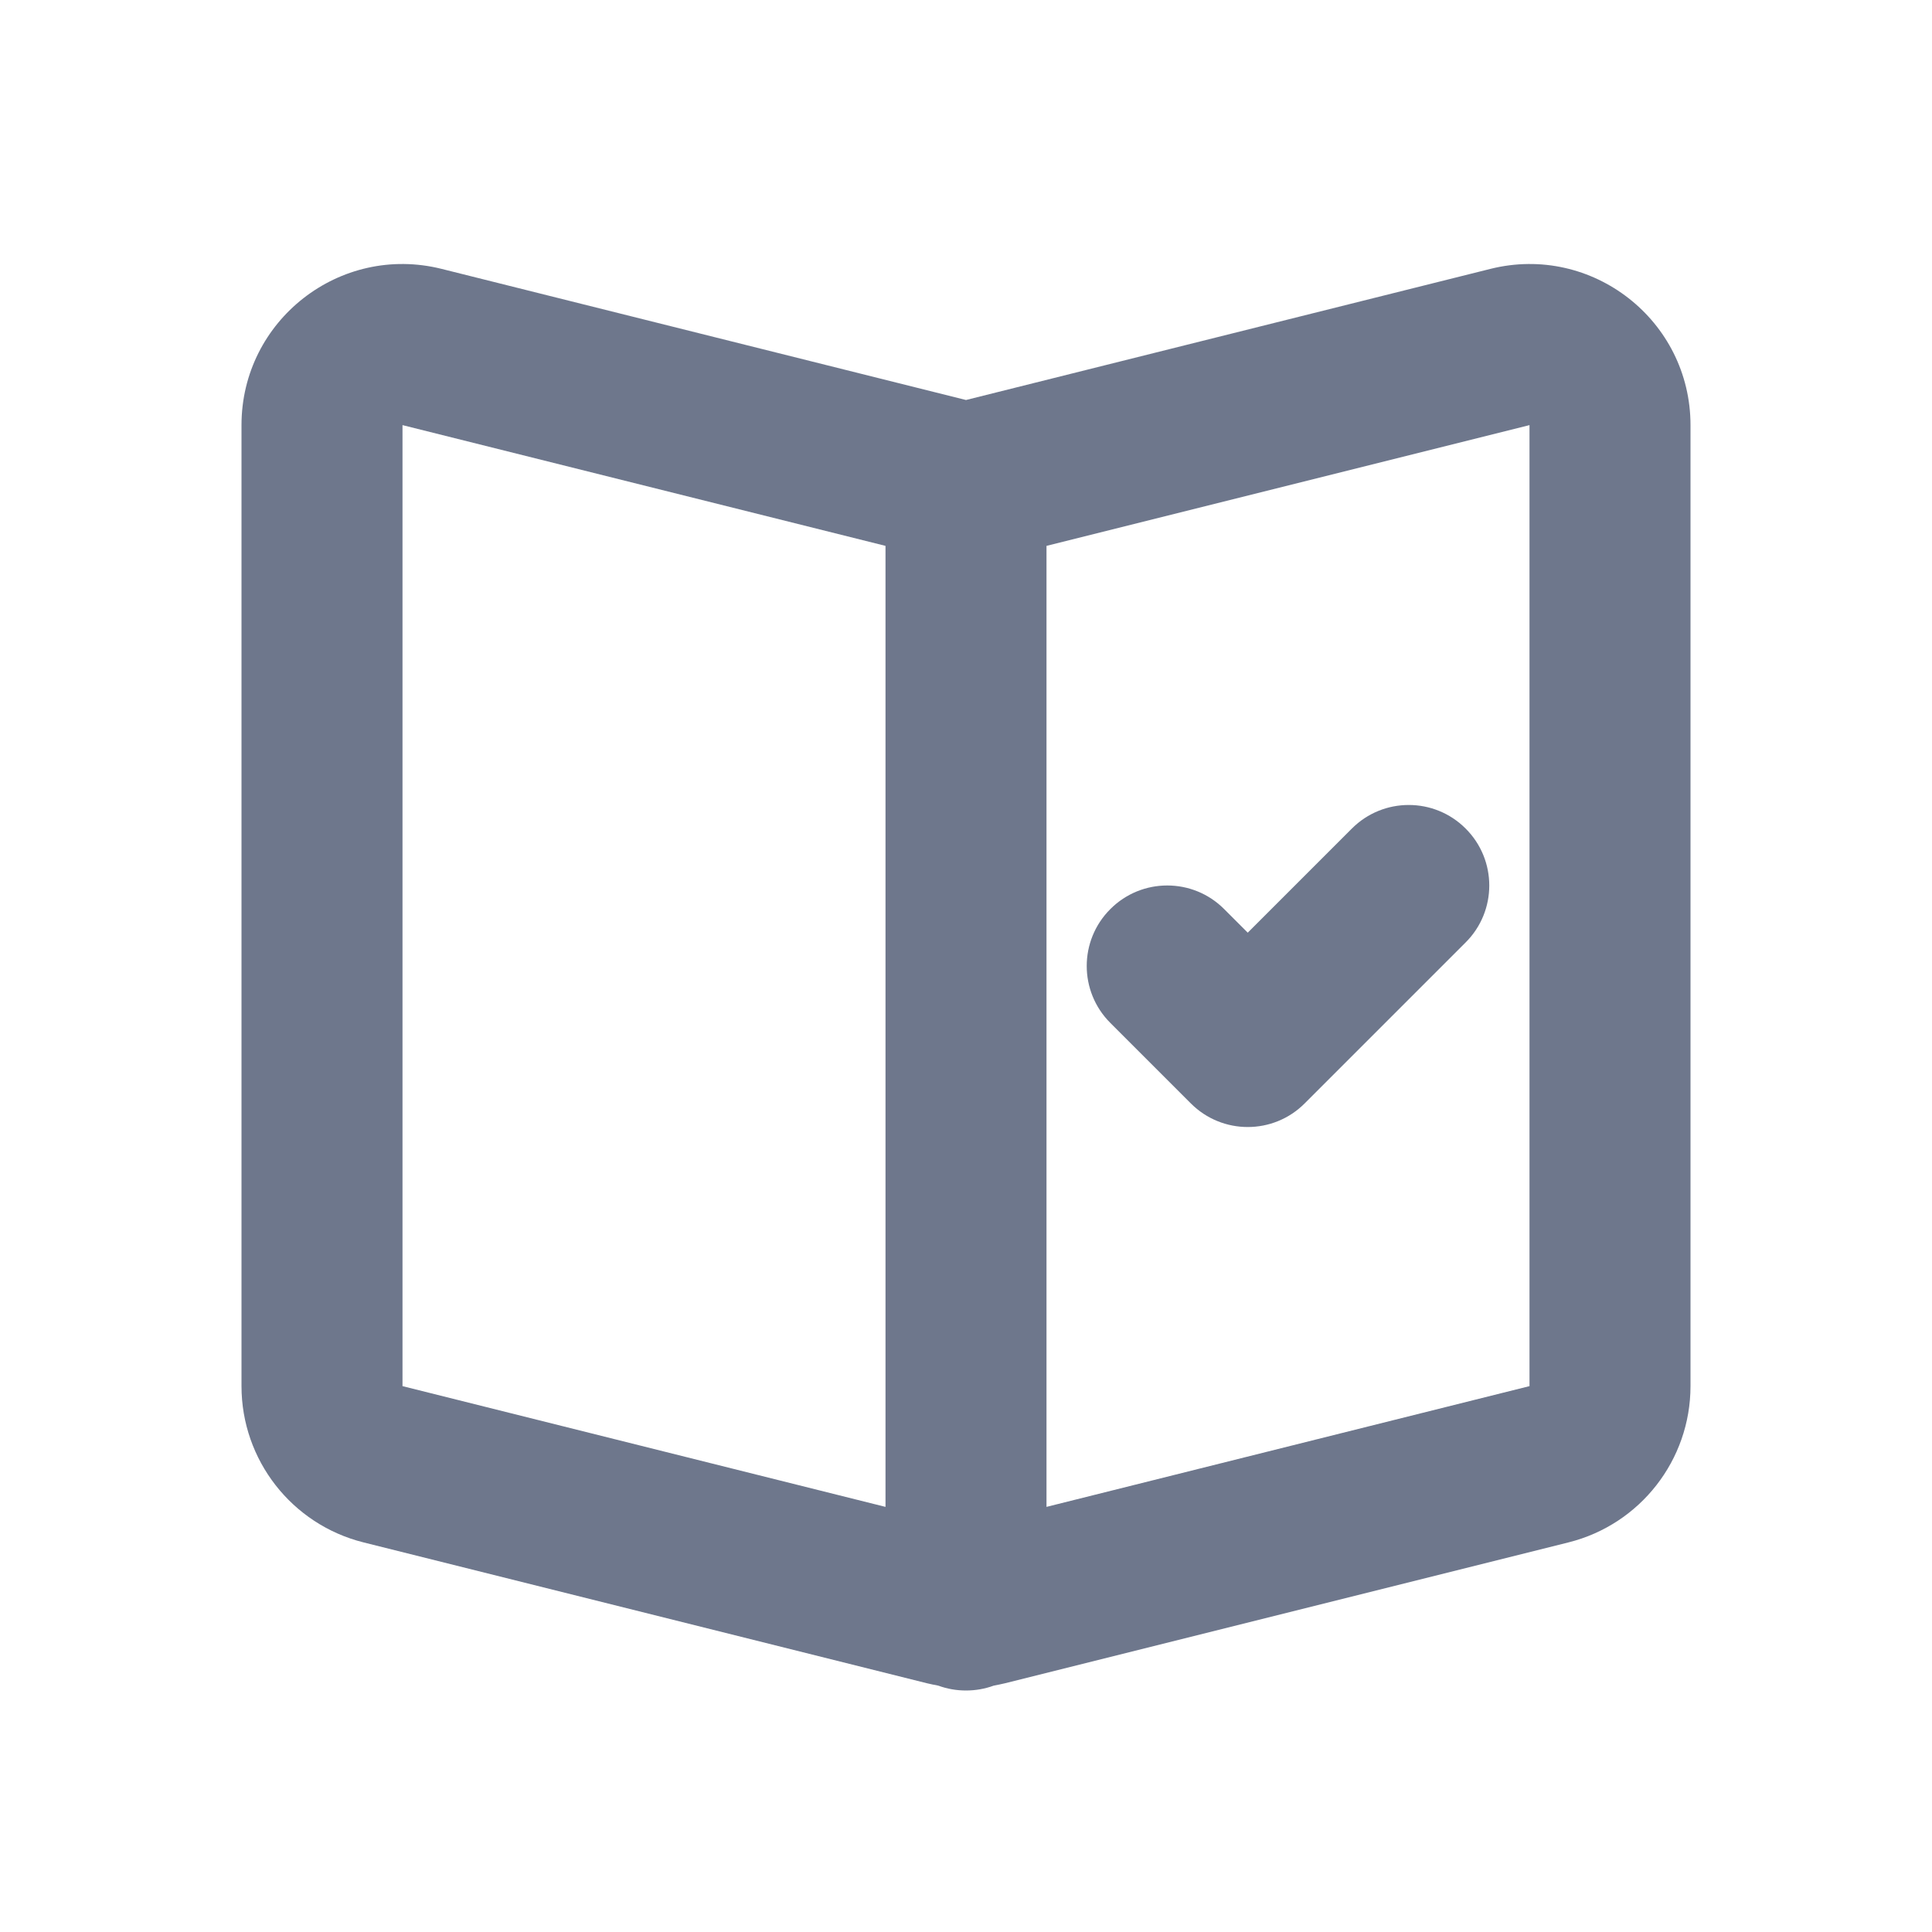 <svg width="24" height="24" viewBox="0 0 24 24" fill="none" xmlns="http://www.w3.org/2000/svg">
<path fill-rule="evenodd" clip-rule="evenodd" d="M18.515 3.34C19.777 3.025 21 3.98 21 5.281V17.219C21 18.137 20.375 18.937 19.485 19.16L12.485 20.91C12.438 20.921 12.391 20.931 12.343 20.94C12.236 20.979 12.121 21 12 21C11.879 21 11.764 20.979 11.657 20.94C11.609 20.931 11.562 20.921 11.515 20.91L4.515 19.16C3.625 18.937 3 18.137 3 17.219V5.281C3 3.98 4.223 3.025 5.485 3.34L12 4.969L18.515 3.34ZM19 17.219L13 18.719V6.781L19 5.281V17.219ZM5 5.281L11 6.781V18.719L5 17.219V5.281ZM18.207 10.293C17.817 9.902 17.183 9.902 16.793 10.293L15.5 11.586L15.207 11.293C14.817 10.902 14.183 10.902 13.793 11.293C13.402 11.683 13.402 12.317 13.793 12.707L14.793 13.707C15.183 14.098 15.817 14.098 16.207 13.707L18.207 11.707C18.598 11.317 18.598 10.683 18.207 10.293Z" fill="#6E778C"/>
</svg>
